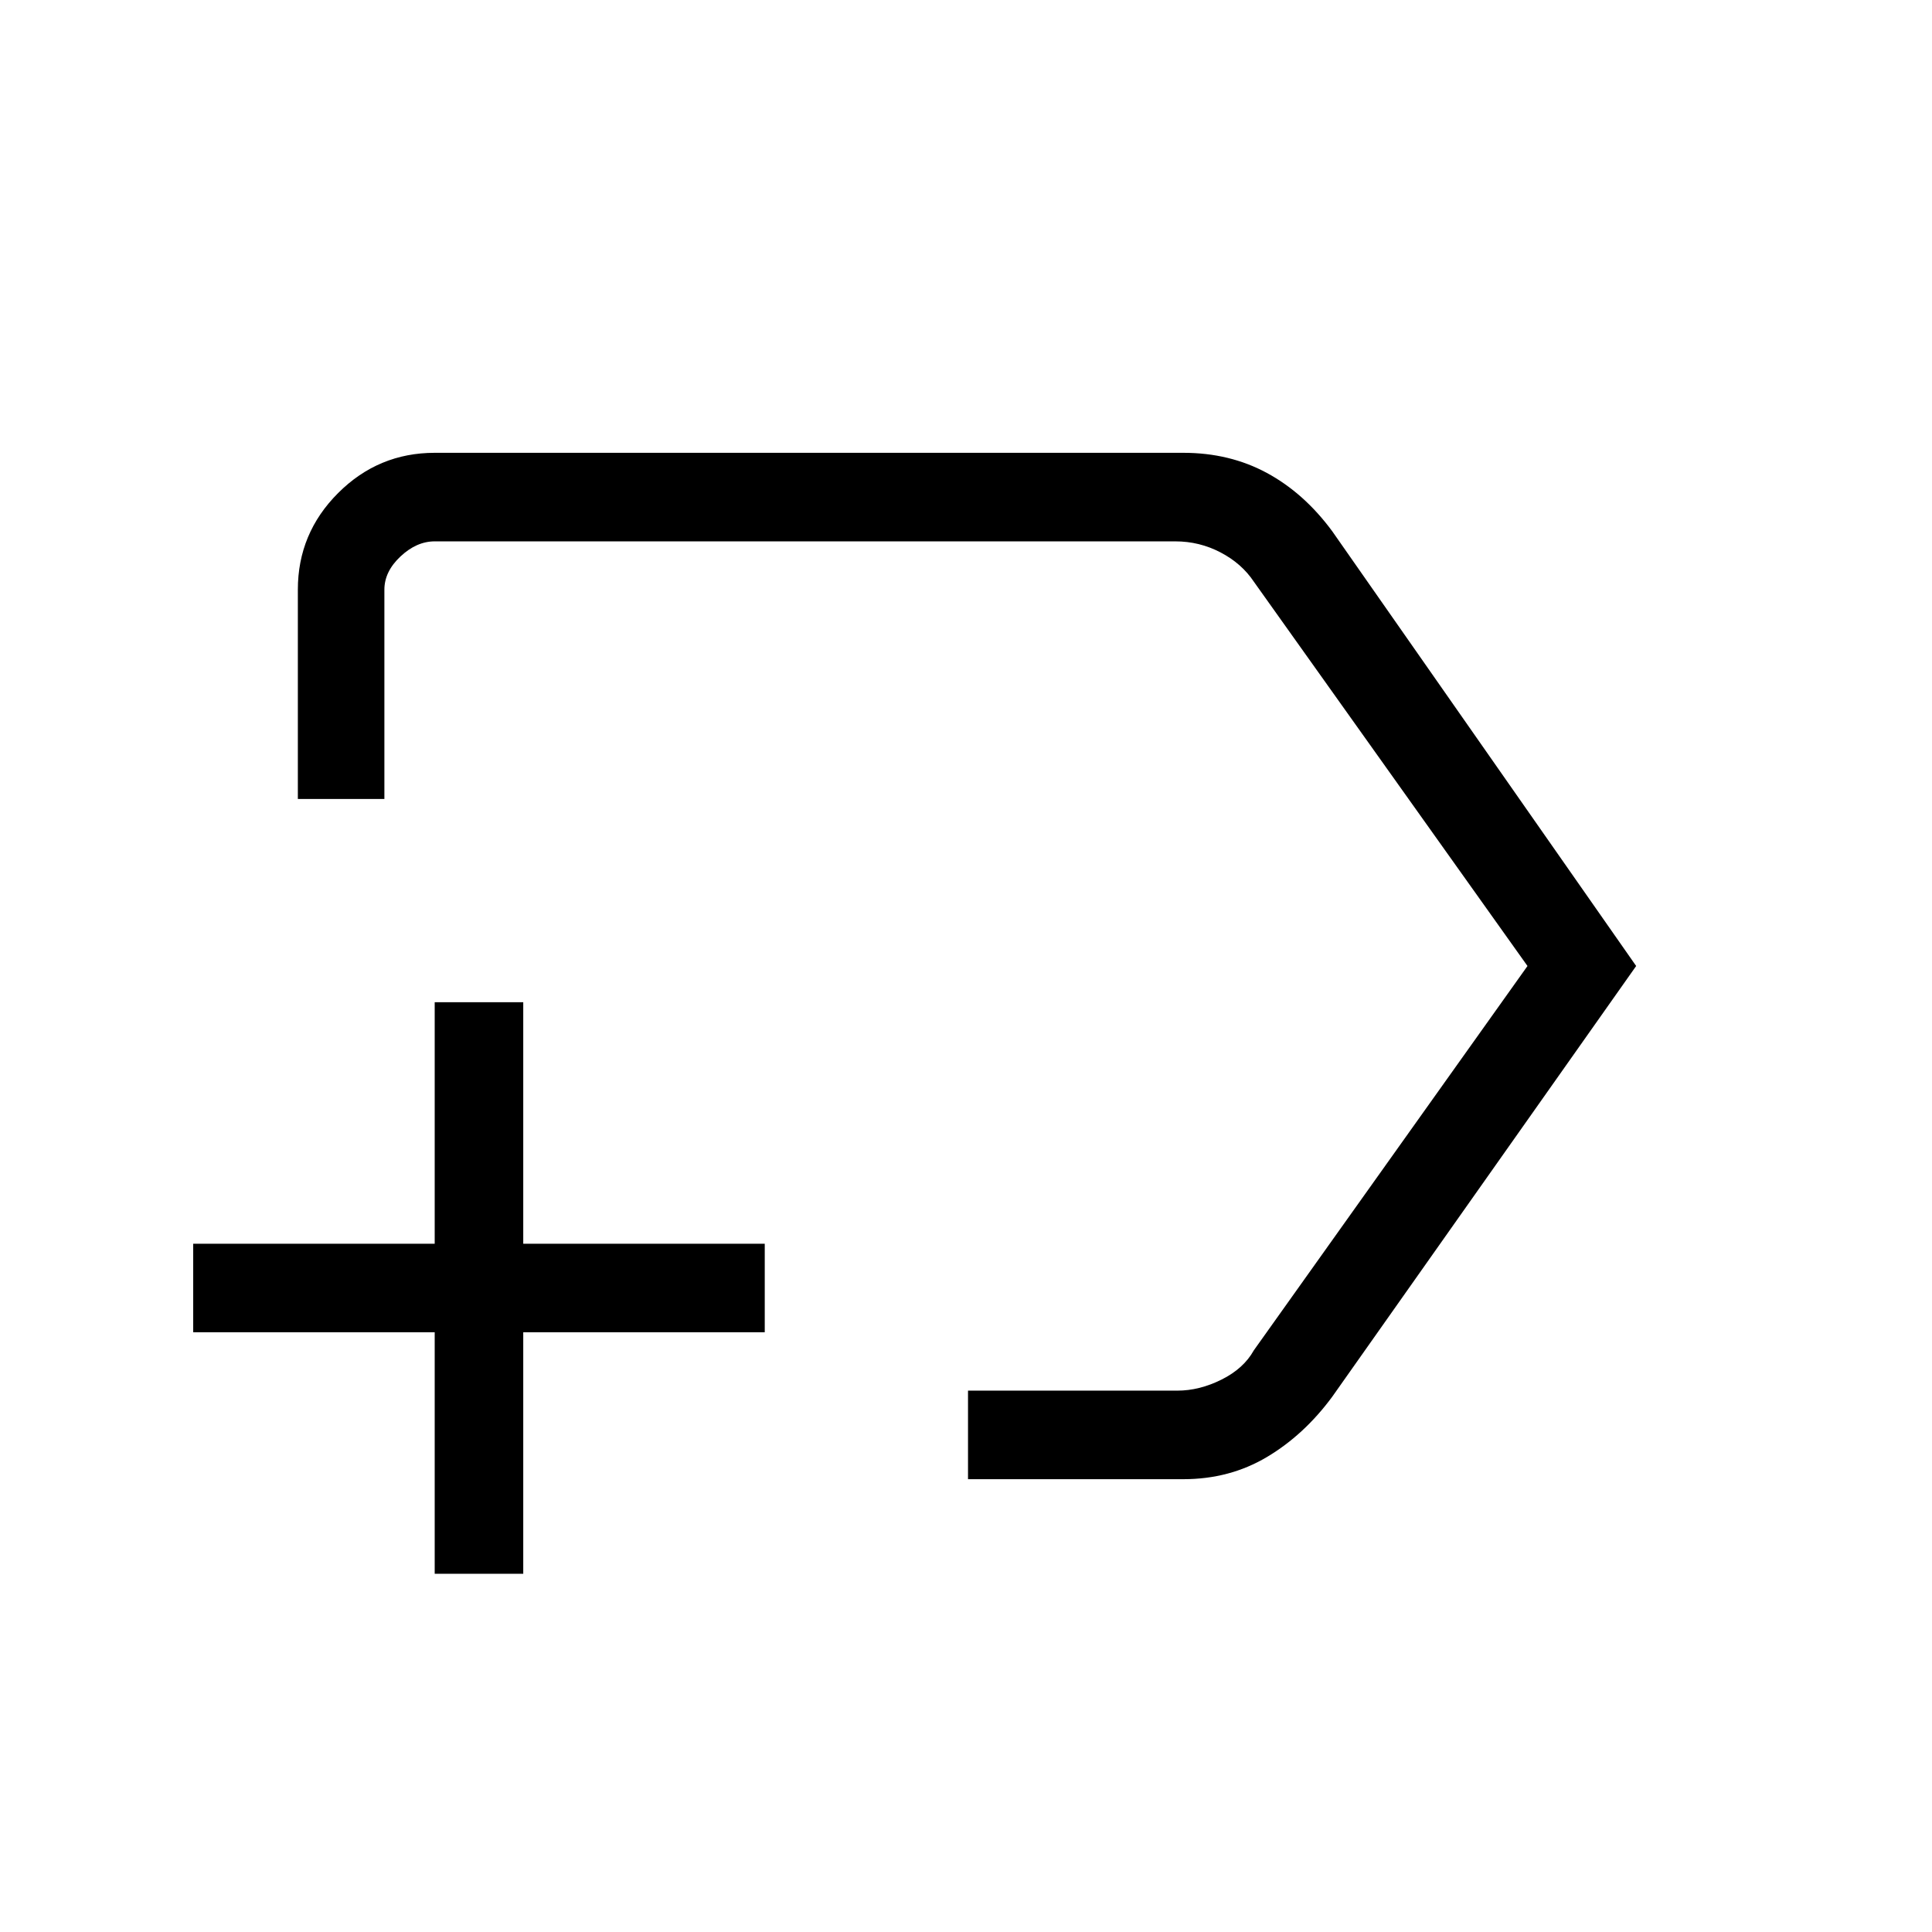 <svg xmlns="http://www.w3.org/2000/svg" height="48" width="48"><path d="M24.05 36.75V34.55H29.25Q29.8 34.55 30.35 34.275Q30.9 34 31.15 33.55L37.95 24L31.15 14.45Q30.85 14 30.325 13.725Q29.8 13.45 29.2 13.45H10.8Q10.35 13.45 9.95 13.825Q9.55 14.2 9.55 14.65V19.85H7.4V14.65Q7.4 13.25 8.4 12.25Q9.4 11.25 10.8 11.25H29.4Q30.55 11.25 31.475 11.75Q32.4 12.25 33.1 13.2L40.65 24L33.1 34.7Q32.4 35.65 31.475 36.2Q30.55 36.75 29.4 36.75ZM23.8 24Q23.8 24 23.8 24Q23.8 24 23.8 24Q23.8 24 23.8 24Q23.8 24 23.8 24Q23.8 24 23.8 24Q23.8 24 23.8 24ZM10.8 39.1V33.1H4.8V30.9H10.8V24.9H13V30.9H19V33.1H13V39.1Z"/></svg>